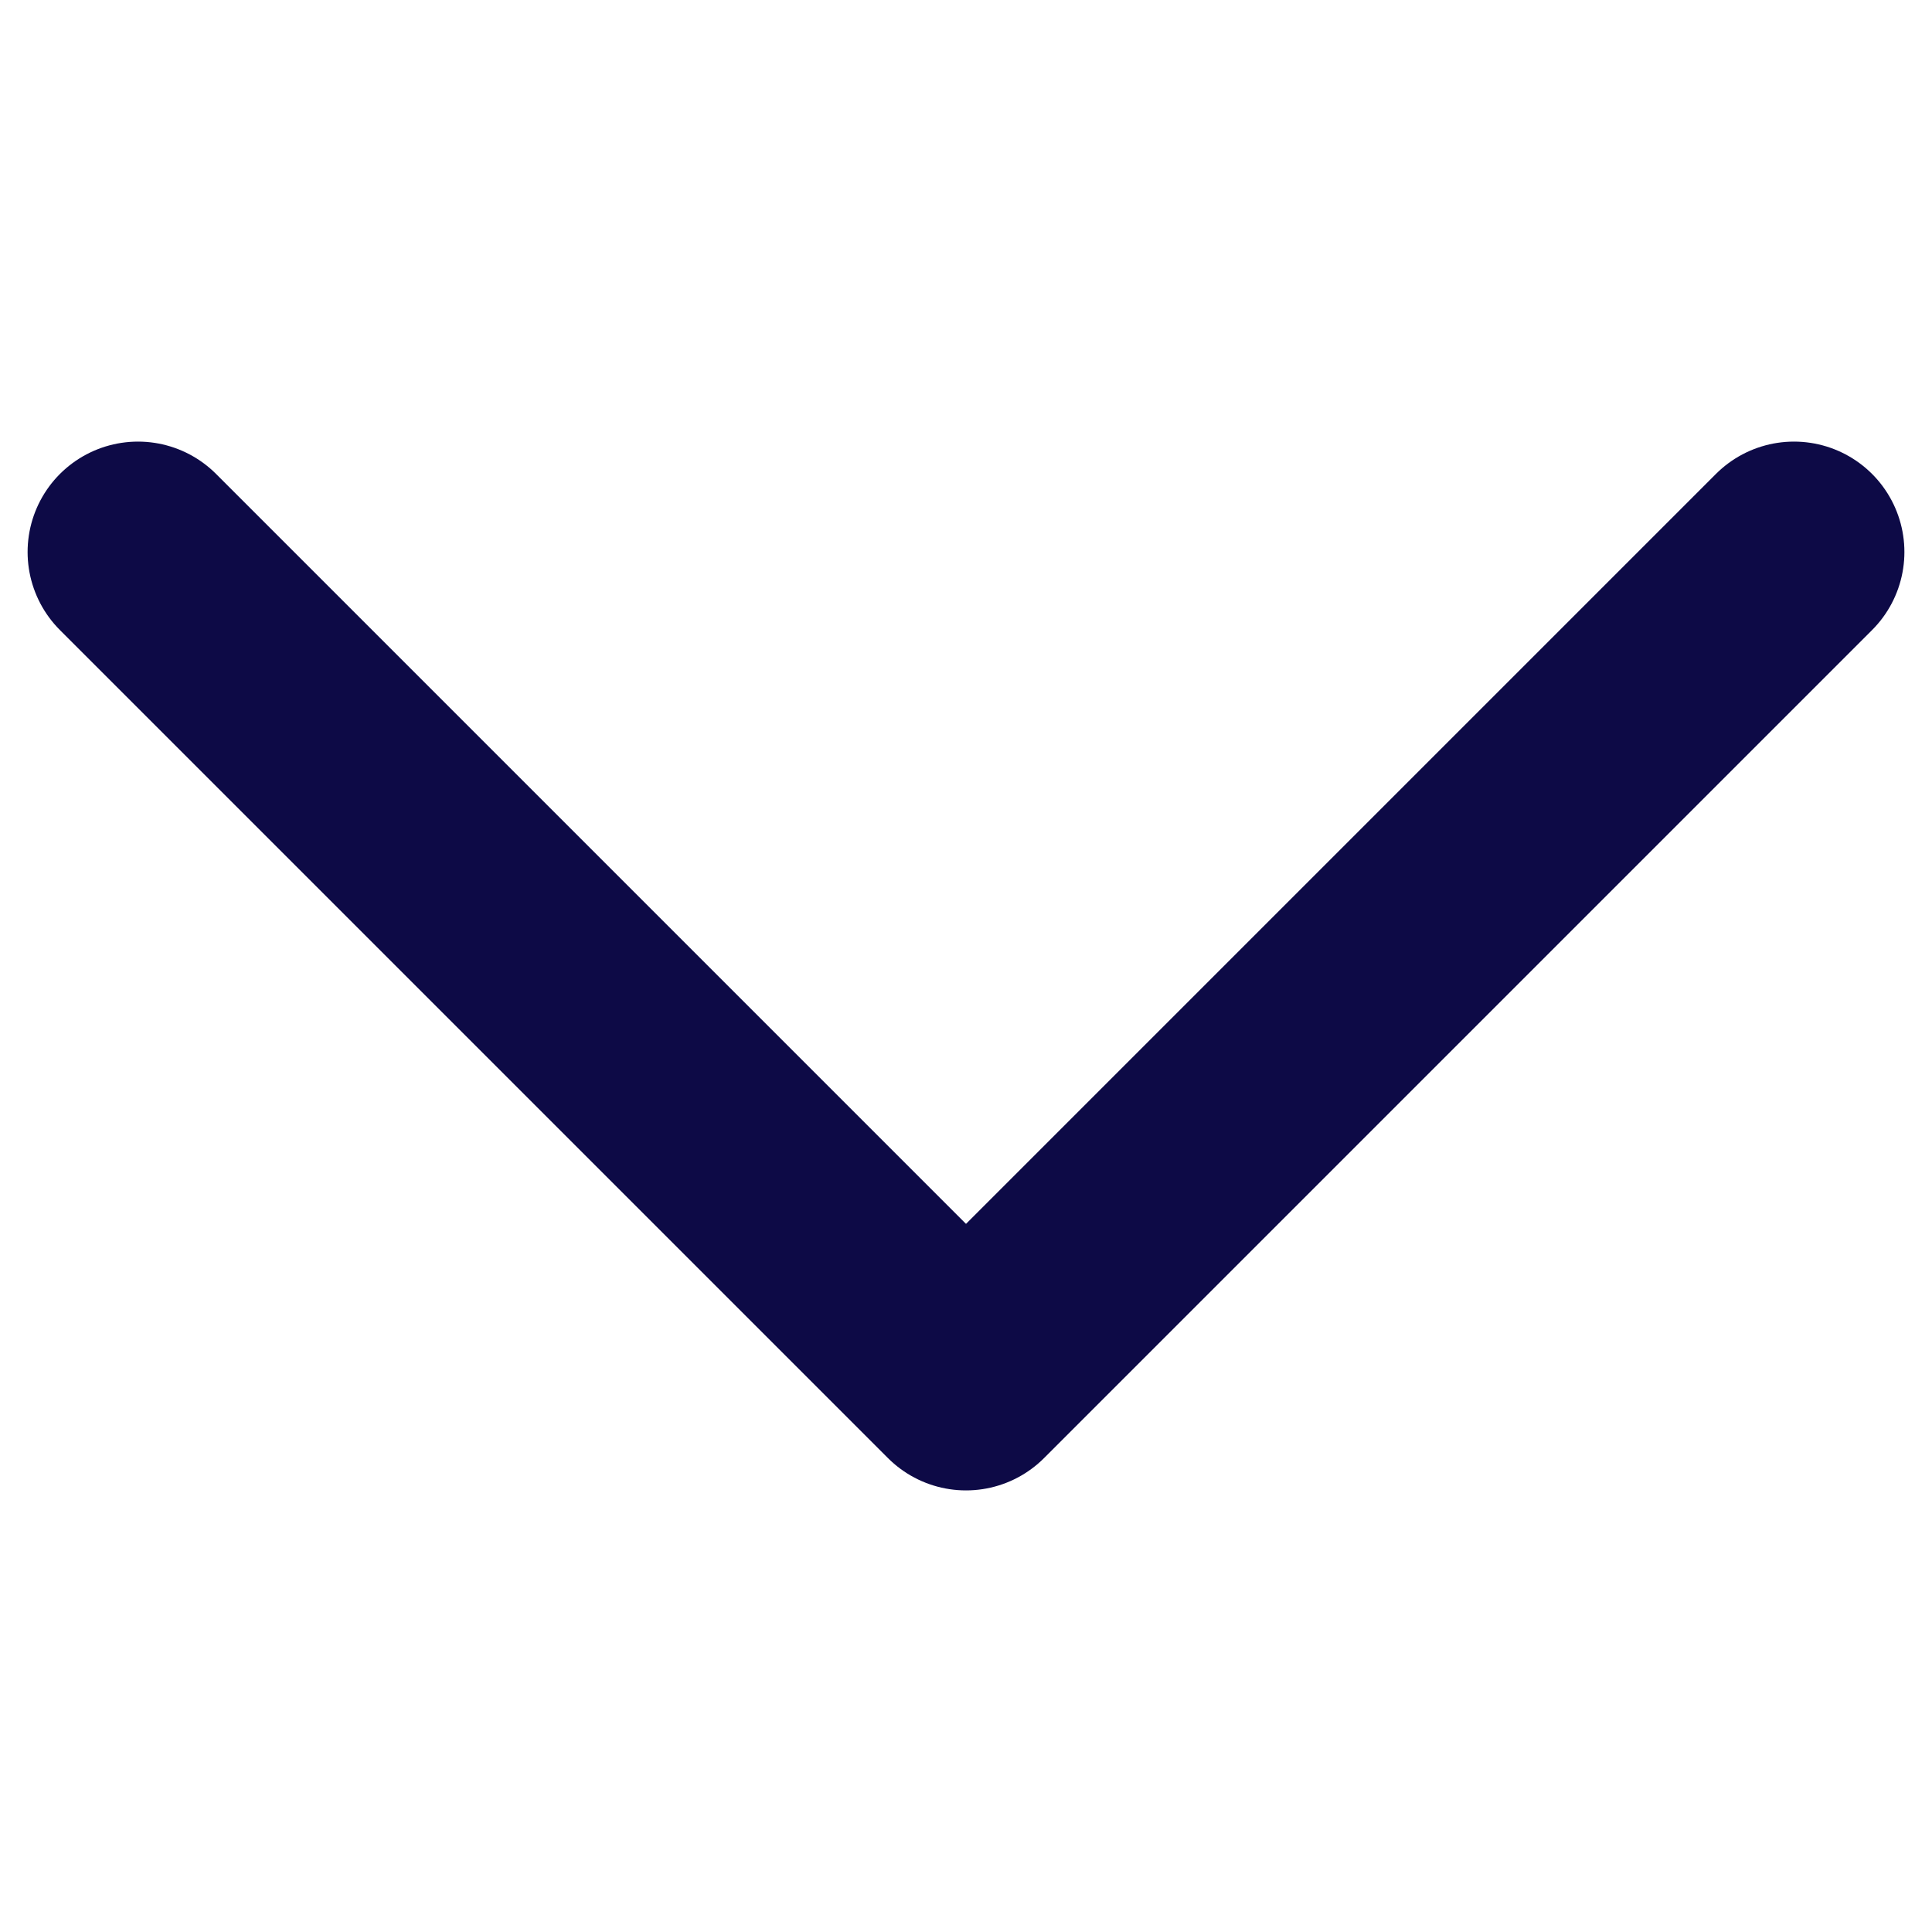 <svg width="14" height="14" viewBox="0 0 14 14" fill="none" xmlns="http://www.w3.org/2000/svg">
<path d="M1 4L7 10L13 4" stroke="#0D0A46" stroke-width="1.6" stroke-linecap="round" stroke-linejoin="round"/>
</svg>
